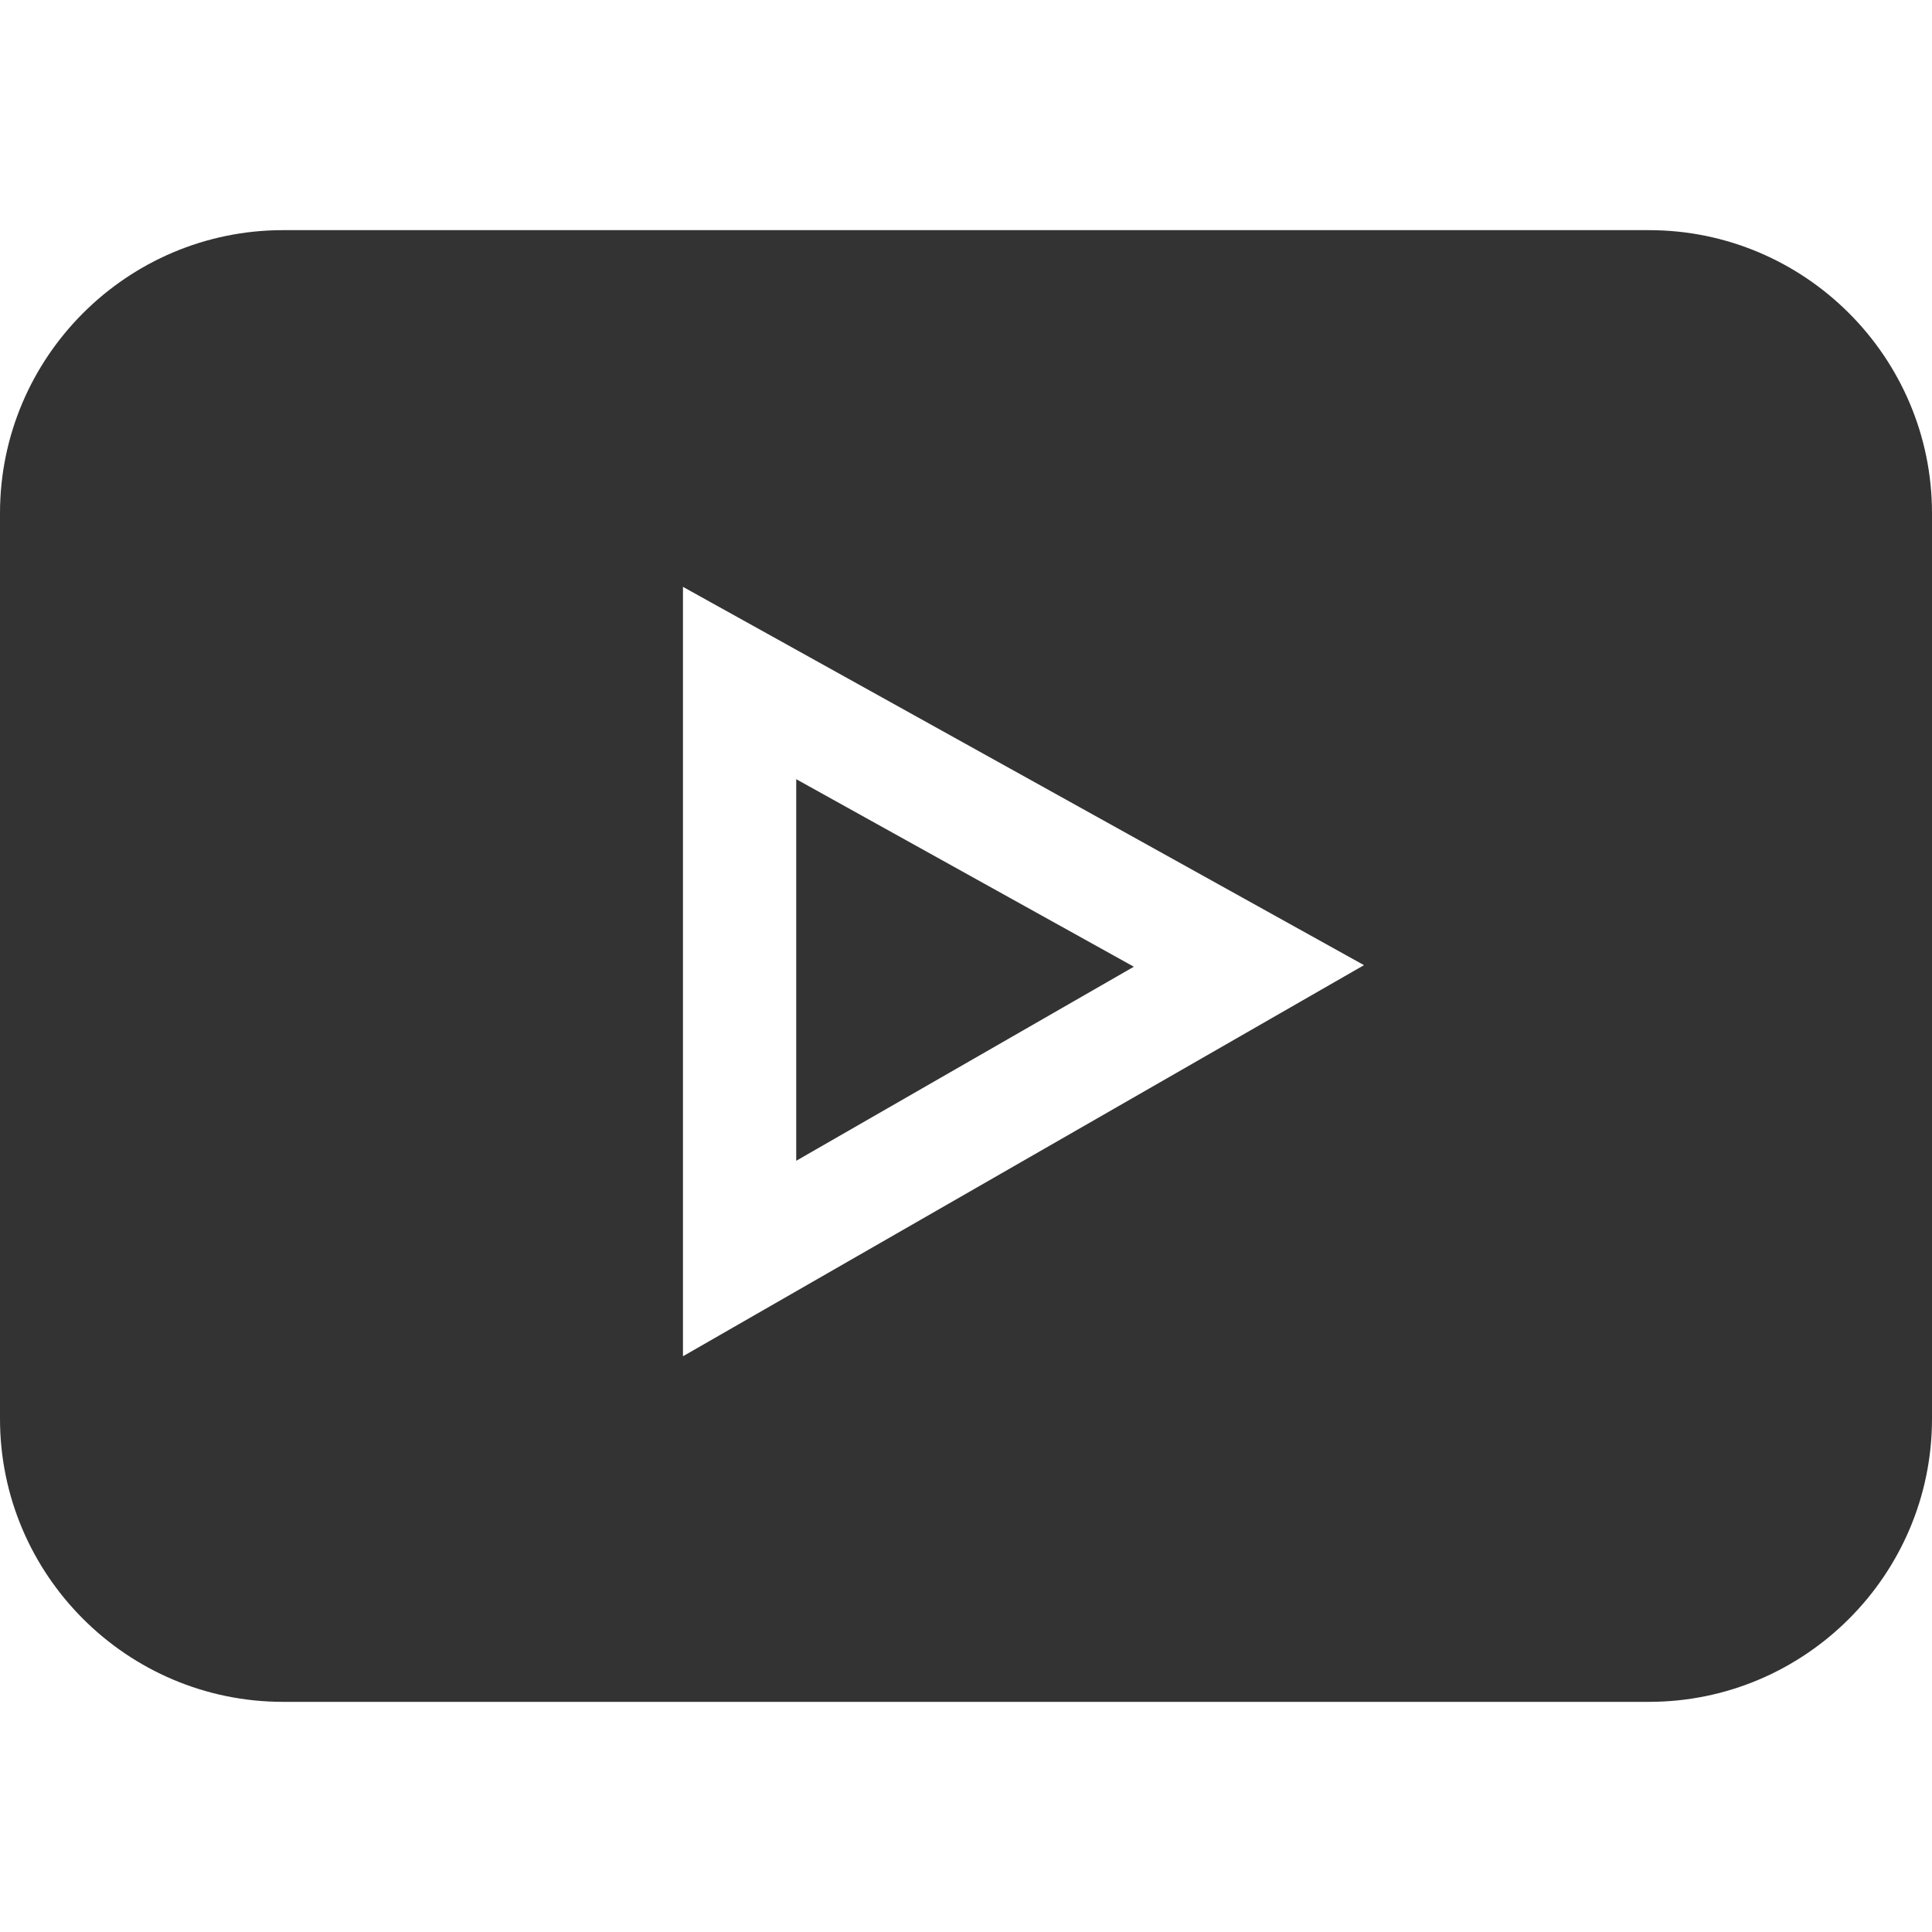 <svg xmlns="http://www.w3.org/2000/svg" width="16" height="16" fill="none" viewBox="0 0 16 16">
    <path fill="#333" d="M13.656 1.906H2.344C1.052 1.906 0 2.958 0 4.25v7.5c0 1.292 1.052 2.344 2.344 2.344h11.312c1.292 0 2.344-1.052 2.344-2.344v-7.5c0-1.292-1.052-2.344-2.344-2.344zm-8 9.326V4.86l5.64 3.133-5.64 3.239z"/>
    <path fill="#333" d="M6.594 6.453v3.16L9.39 8.006 6.594 6.453z"/>
</svg>
